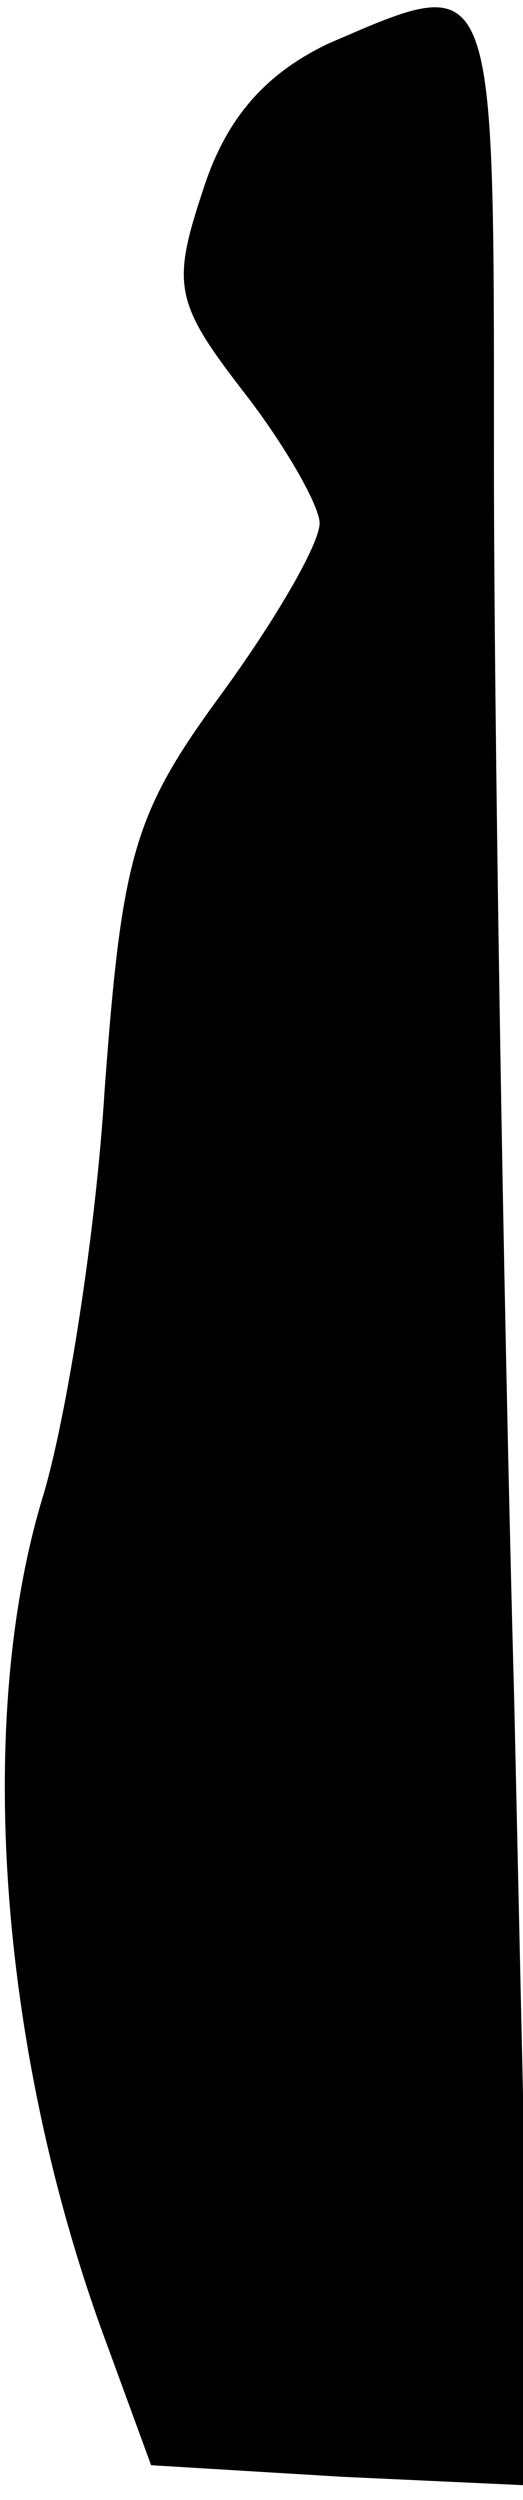 <?xml version="1.0" standalone="no"?>
<!DOCTYPE svg PUBLIC "-//W3C//DTD SVG 20010904//EN"
 "http://www.w3.org/TR/2001/REC-SVG-20010904/DTD/svg10.dtd">
<svg version="1.0" xmlns="http://www.w3.org/2000/svg"
 width="18pt" height="86pt" viewBox="0 0 18 86"
 preserveAspectRatio="xMidYMid meet">
<g transform="translate(0,86) scale(0.1,-0.1)"
fill="#000000" stroke="none">
<path fill="#000000" stroke="none" d="M113 845 c-21 -10 -35 -25 -43 -50 -11
-33 -10 -39 14 -70 14 -18 26 -39 26 -45 0 -7 -15 -33 -34 -59 -30 -41 -34
-55 -40 -136 -3 -49 -13 -112 -21 -139 -24 -78 -15 -194 22 -293 l15 -41 66
-4 65 -3 -6 269 c-4 148 -7 341 -7 428 0 171 1 168 -57 143z"/>
</g>
</svg>
